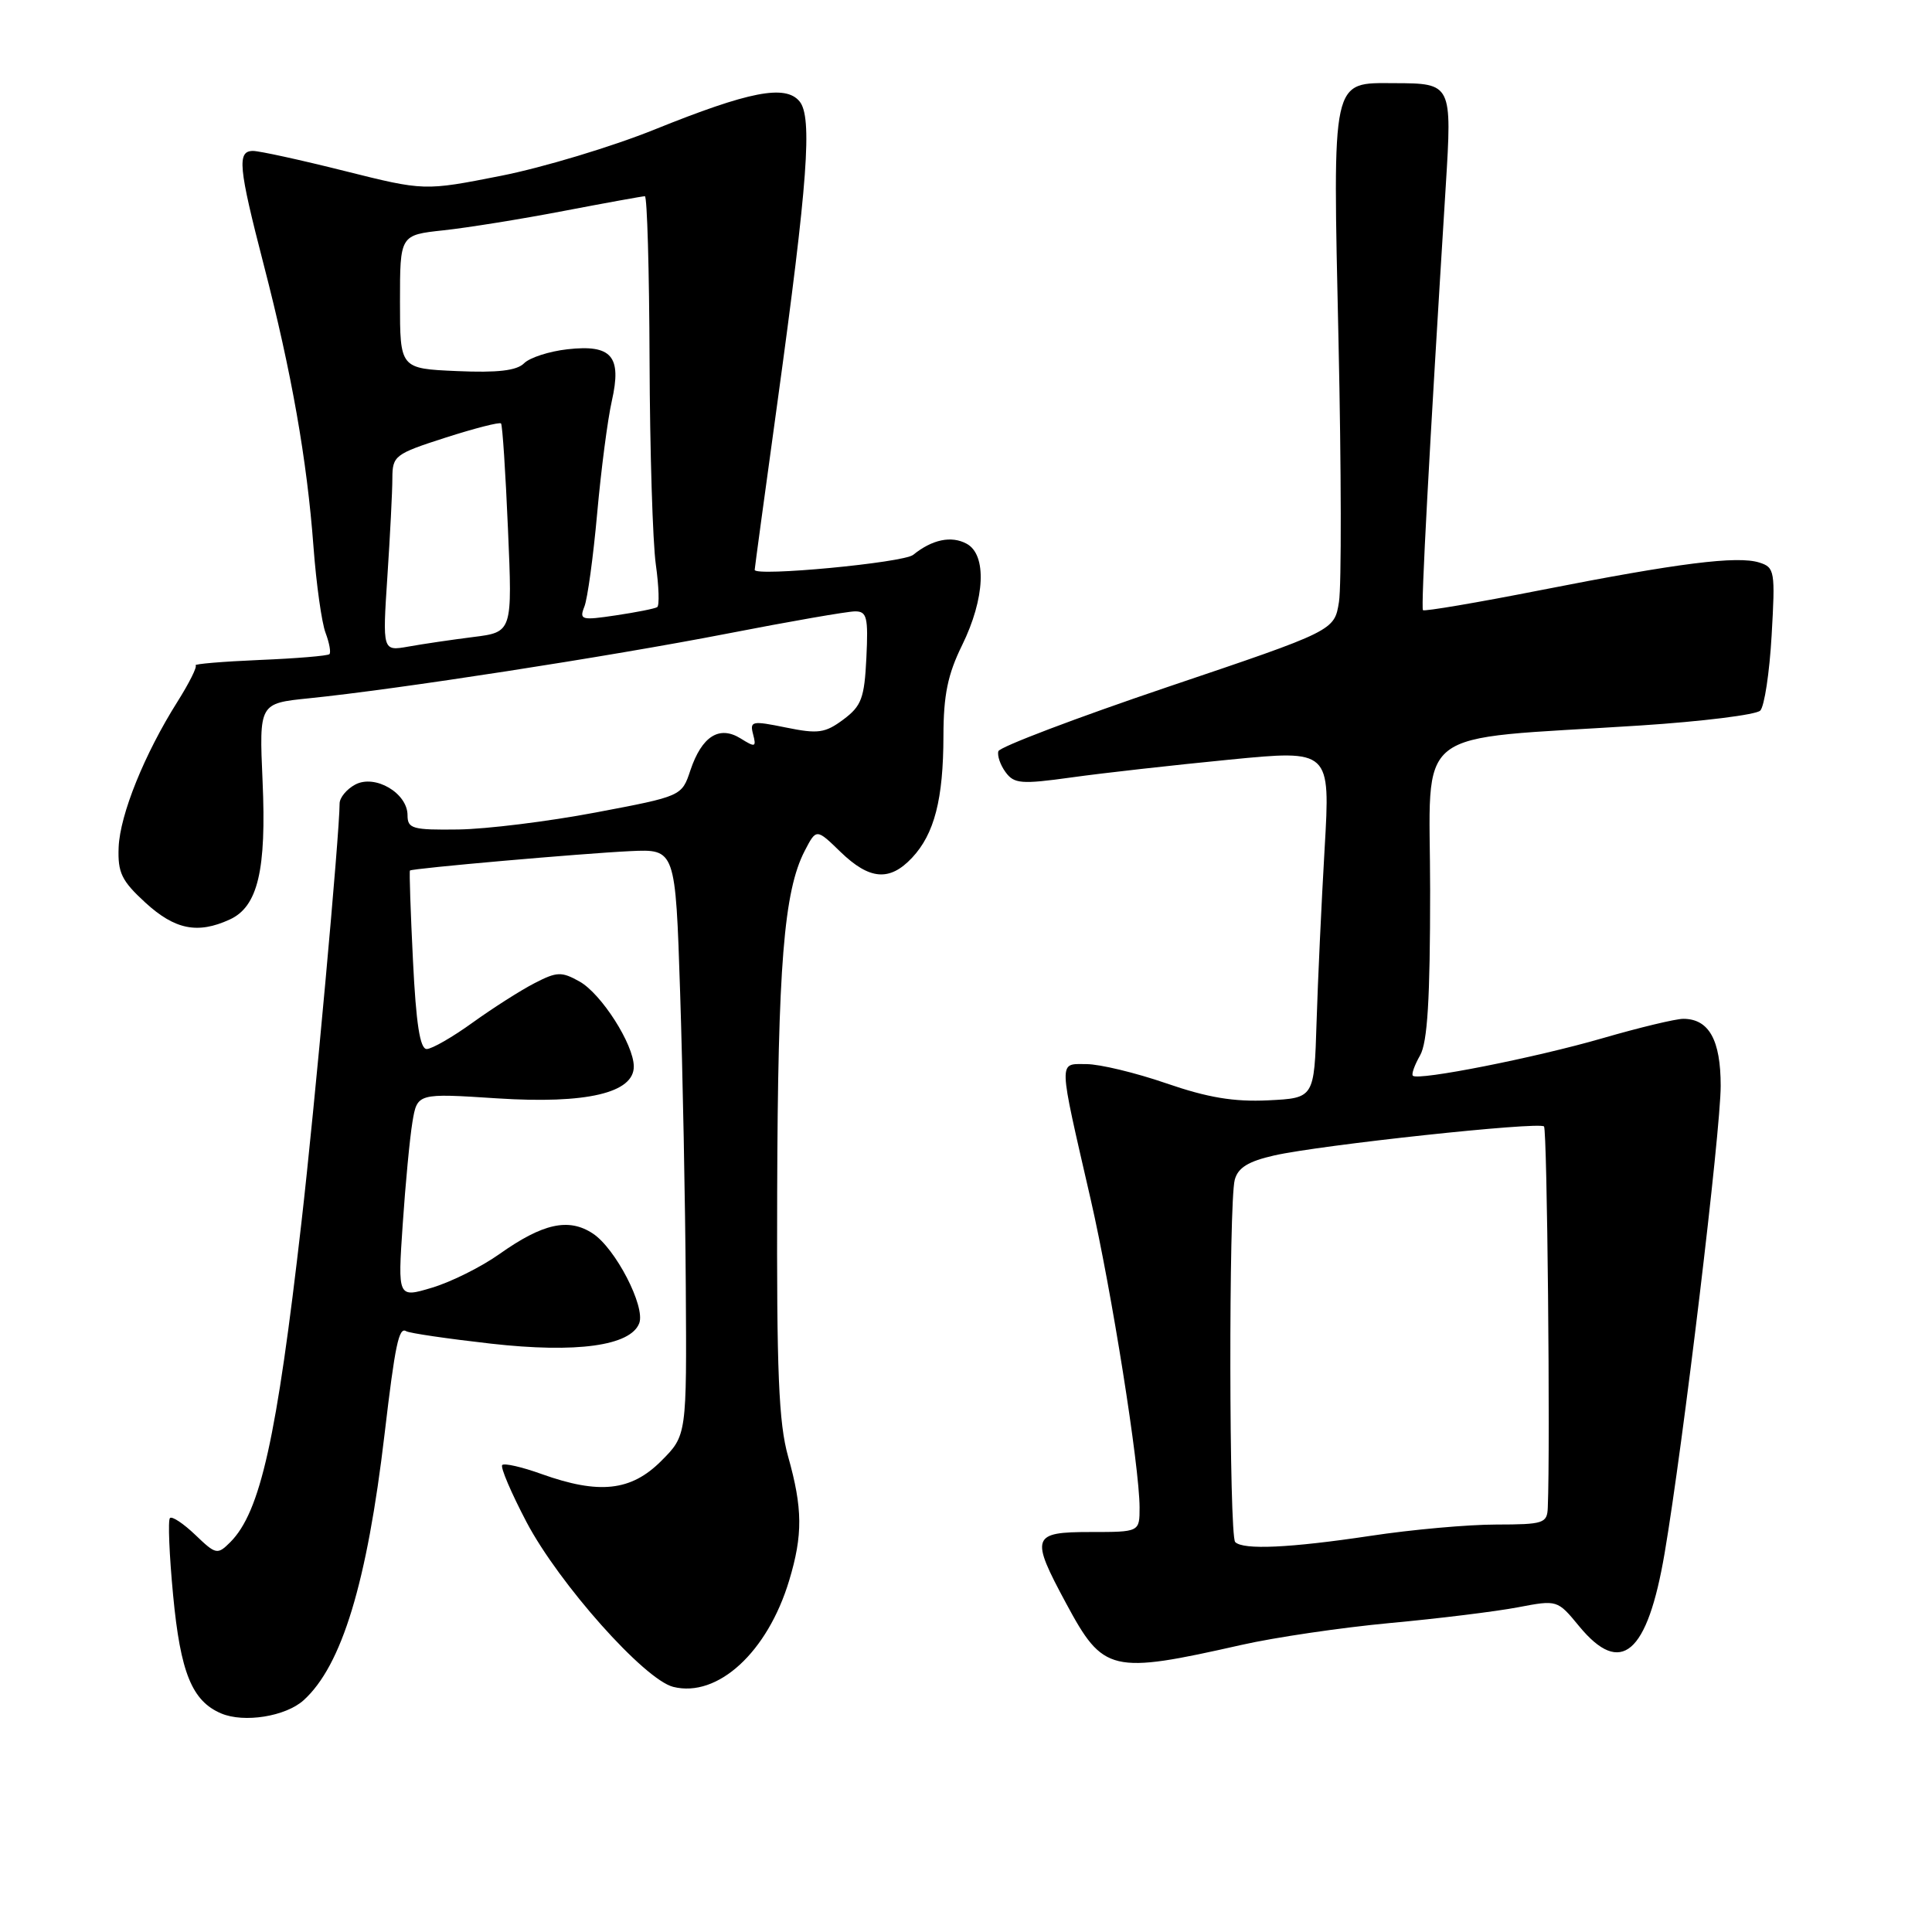 <?xml version="1.0" encoding="UTF-8" standalone="no"?>
<!DOCTYPE svg PUBLIC "-//W3C//DTD SVG 1.1//EN" "http://www.w3.org/Graphics/SVG/1.1/DTD/svg11.dtd" >
<svg xmlns="http://www.w3.org/2000/svg" xmlns:xlink="http://www.w3.org/1999/xlink" version="1.1" viewBox="0 0 256 256">
 <g >
 <path fill="currentColor"
d=" M 40.23 225.29 C 45.29 220.72 48.64 209.72 50.96 190.00 C 52.35 178.20 52.85 175.79 53.82 176.39 C 54.25 176.65 59.30 177.39 65.05 178.04 C 76.40 179.32 83.55 178.33 84.70 175.34 C 85.55 173.14 81.55 165.40 78.54 163.44 C 75.34 161.34 71.92 162.10 66.16 166.18 C 63.78 167.87 59.77 169.87 57.26 170.62 C 52.70 171.99 52.70 171.99 53.36 162.25 C 53.72 156.89 54.30 150.78 54.65 148.67 C 55.29 144.85 55.29 144.85 65.90 145.54 C 77.70 146.30 84.02 144.82 83.98 141.30 C 83.96 138.37 79.68 131.68 76.80 130.06 C 74.40 128.72 73.80 128.74 70.82 130.28 C 68.99 131.22 65.31 133.57 62.64 135.49 C 59.97 137.42 57.22 139.00 56.54 139.00 C 55.65 139.00 55.13 135.64 54.72 127.26 C 54.40 120.81 54.22 115.45 54.32 115.35 C 54.62 115.06 77.05 113.09 83.50 112.78 C 89.50 112.50 89.50 112.50 90.12 131.50 C 90.46 141.95 90.80 159.43 90.87 170.35 C 91.00 190.20 91.00 190.20 87.60 193.60 C 83.61 197.59 79.38 198.04 71.77 195.32 C 69.17 194.38 66.82 193.85 66.55 194.12 C 66.27 194.39 67.73 197.80 69.77 201.69 C 74.08 209.86 85.38 222.56 89.21 223.52 C 95.10 224.99 101.71 218.92 104.57 209.42 C 106.39 203.39 106.36 199.85 104.43 193.00 C 103.18 188.56 102.90 181.82 102.98 158.00 C 103.07 127.96 103.87 118.09 106.62 112.76 C 108.17 109.77 108.17 109.77 111.38 112.89 C 115.22 116.60 117.88 116.82 120.85 113.66 C 123.81 110.51 125.00 105.90 125.01 97.51 C 125.02 92.10 125.58 89.36 127.48 85.50 C 130.53 79.29 130.79 73.49 128.07 72.04 C 126.04 70.95 123.51 71.49 121.00 73.52 C 119.71 74.57 100.00 76.43 100.00 75.51 C 100.00 75.32 101.35 65.35 103.01 53.34 C 107.04 24.06 107.67 15.51 105.94 13.43 C 104.06 11.17 99.28 12.10 86.74 17.16 C 81.11 19.43 71.94 22.20 66.36 23.30 C 56.22 25.30 56.22 25.30 45.64 22.65 C 39.82 21.19 34.37 20.00 33.53 20.00 C 31.39 20.00 31.59 22.11 34.95 35.10 C 38.64 49.35 40.68 60.92 41.54 72.47 C 41.91 77.40 42.63 82.53 43.14 83.86 C 43.64 85.19 43.87 86.46 43.65 86.68 C 43.43 86.90 39.26 87.25 34.37 87.45 C 29.49 87.66 25.69 87.98 25.92 88.16 C 26.15 88.35 25.07 90.51 23.52 92.97 C 19.14 99.91 15.90 107.93 15.72 112.27 C 15.59 115.64 16.11 116.71 19.27 119.61 C 23.17 123.18 26.18 123.79 30.42 121.85 C 34.17 120.15 35.32 115.31 34.79 103.46 C 34.34 93.20 34.34 93.20 40.92 92.53 C 52.57 91.35 80.64 87.01 96.29 83.97 C 104.65 82.34 112.31 81.01 113.30 81.01 C 114.87 81.00 115.06 81.78 114.80 87.15 C 114.54 92.52 114.15 93.55 111.75 95.34 C 109.33 97.14 108.40 97.27 104.14 96.40 C 99.63 95.48 99.33 95.54 99.79 97.30 C 100.24 99.01 100.07 99.06 98.14 97.85 C 95.31 96.09 93.00 97.55 91.48 102.07 C 90.34 105.50 90.34 105.50 78.92 107.66 C 72.64 108.85 64.46 109.86 60.75 109.91 C 54.66 109.99 54.00 109.81 54.00 108.02 C 54.00 105.09 49.69 102.56 47.07 103.96 C 45.93 104.57 45.00 105.70 45.00 106.47 C 45.00 110.40 41.70 146.67 39.94 162.00 C 36.66 190.67 34.50 200.35 30.51 204.35 C 28.81 206.04 28.61 206.00 25.88 203.38 C 24.31 201.88 22.80 200.87 22.52 201.15 C 22.24 201.42 22.43 206.03 22.94 211.39 C 23.91 221.63 25.44 225.40 29.31 227.04 C 32.34 228.32 37.85 227.44 40.23 225.29 Z  M 164.50 217.96 C 168.90 216.96 177.76 215.66 184.18 215.06 C 190.60 214.47 198.22 213.53 201.11 212.98 C 206.36 211.98 206.36 211.98 209.25 215.49 C 214.78 222.20 218.29 219.20 220.57 205.81 C 223.01 191.47 228.00 149.88 228.00 143.88 C 228.00 137.80 226.44 135.00 223.04 135.00 C 222.04 135.00 217.24 136.15 212.38 137.56 C 203.46 140.15 187.89 143.23 187.21 142.54 C 187.00 142.34 187.44 141.12 188.17 139.84 C 189.15 138.11 189.50 132.40 189.50 118.00 C 189.50 95.78 186.51 98.13 217.37 96.13 C 225.54 95.60 232.69 94.71 233.24 94.16 C 233.79 93.61 234.47 89.12 234.75 84.19 C 235.24 75.68 235.16 75.18 233.12 74.54 C 230.22 73.62 222.40 74.60 204.18 78.19 C 195.76 79.85 188.72 81.04 188.55 80.85 C 188.26 80.54 189.37 59.93 191.57 24.65 C 192.41 11.13 192.37 11.04 184.82 11.02 C 176.36 10.99 176.59 9.95 177.36 45.20 C 177.73 62.11 177.76 77.66 177.42 79.76 C 176.81 83.57 176.81 83.57 154.71 91.03 C 142.56 95.14 132.47 98.97 132.29 99.54 C 132.12 100.11 132.54 101.36 133.24 102.31 C 134.37 103.86 135.31 103.94 142.00 103.01 C 146.13 102.43 155.53 101.38 162.89 100.66 C 176.28 99.35 176.28 99.35 175.52 112.43 C 175.10 119.62 174.62 130.00 174.45 135.50 C 174.14 145.50 174.14 145.50 168.04 145.80 C 163.50 146.02 160.03 145.44 154.55 143.55 C 150.49 142.15 145.72 141.00 143.95 141.00 C 140.21 141.00 140.18 140.03 144.52 158.92 C 147.29 171.00 150.99 194.29 151.00 199.75 C 151.00 203.00 151.00 203.00 144.50 203.00 C 136.70 203.00 136.49 203.60 141.28 212.48 C 146.20 221.62 147.21 221.86 164.50 217.96 Z  M 51.33 76.39 C 51.69 70.95 51.99 65.09 51.99 63.38 C 52.00 60.39 52.31 60.15 59.03 57.99 C 62.90 56.75 66.21 55.90 66.39 56.11 C 66.58 56.33 66.99 62.63 67.31 70.13 C 67.90 83.76 67.90 83.76 62.70 84.41 C 59.84 84.77 55.97 85.34 54.09 85.68 C 50.68 86.28 50.68 86.28 51.33 76.39 Z  M 77.43 80.39 C 77.85 79.35 78.61 73.78 79.13 68.00 C 79.65 62.22 80.52 55.54 81.07 53.13 C 82.41 47.20 81.06 45.62 75.19 46.28 C 72.77 46.55 70.18 47.39 69.44 48.14 C 68.47 49.11 65.93 49.41 60.54 49.17 C 53.00 48.84 53.00 48.84 53.00 39.99 C 53.00 31.14 53.00 31.14 58.75 30.52 C 61.91 30.18 69.09 29.03 74.70 27.95 C 80.31 26.88 85.14 26.00 85.45 26.00 C 85.75 26.00 86.03 35.79 86.07 47.75 C 86.11 59.71 86.49 71.88 86.90 74.80 C 87.31 77.71 87.39 80.26 87.08 80.45 C 86.76 80.65 84.29 81.14 81.59 81.54 C 77.04 82.22 76.74 82.14 77.43 80.39 Z  M 163.67 204.33 C 162.85 203.52 162.80 159.36 163.61 156.33 C 164.04 154.72 165.41 153.88 168.85 153.10 C 175.01 151.71 203.93 148.60 204.59 149.26 C 205.01 149.68 205.43 191.69 205.09 199.75 C 205.01 201.85 204.55 202.00 198.25 202.01 C 194.54 202.01 187.04 202.68 181.59 203.51 C 170.92 205.11 164.73 205.40 163.67 204.33 Z "/>
</g>
</svg>